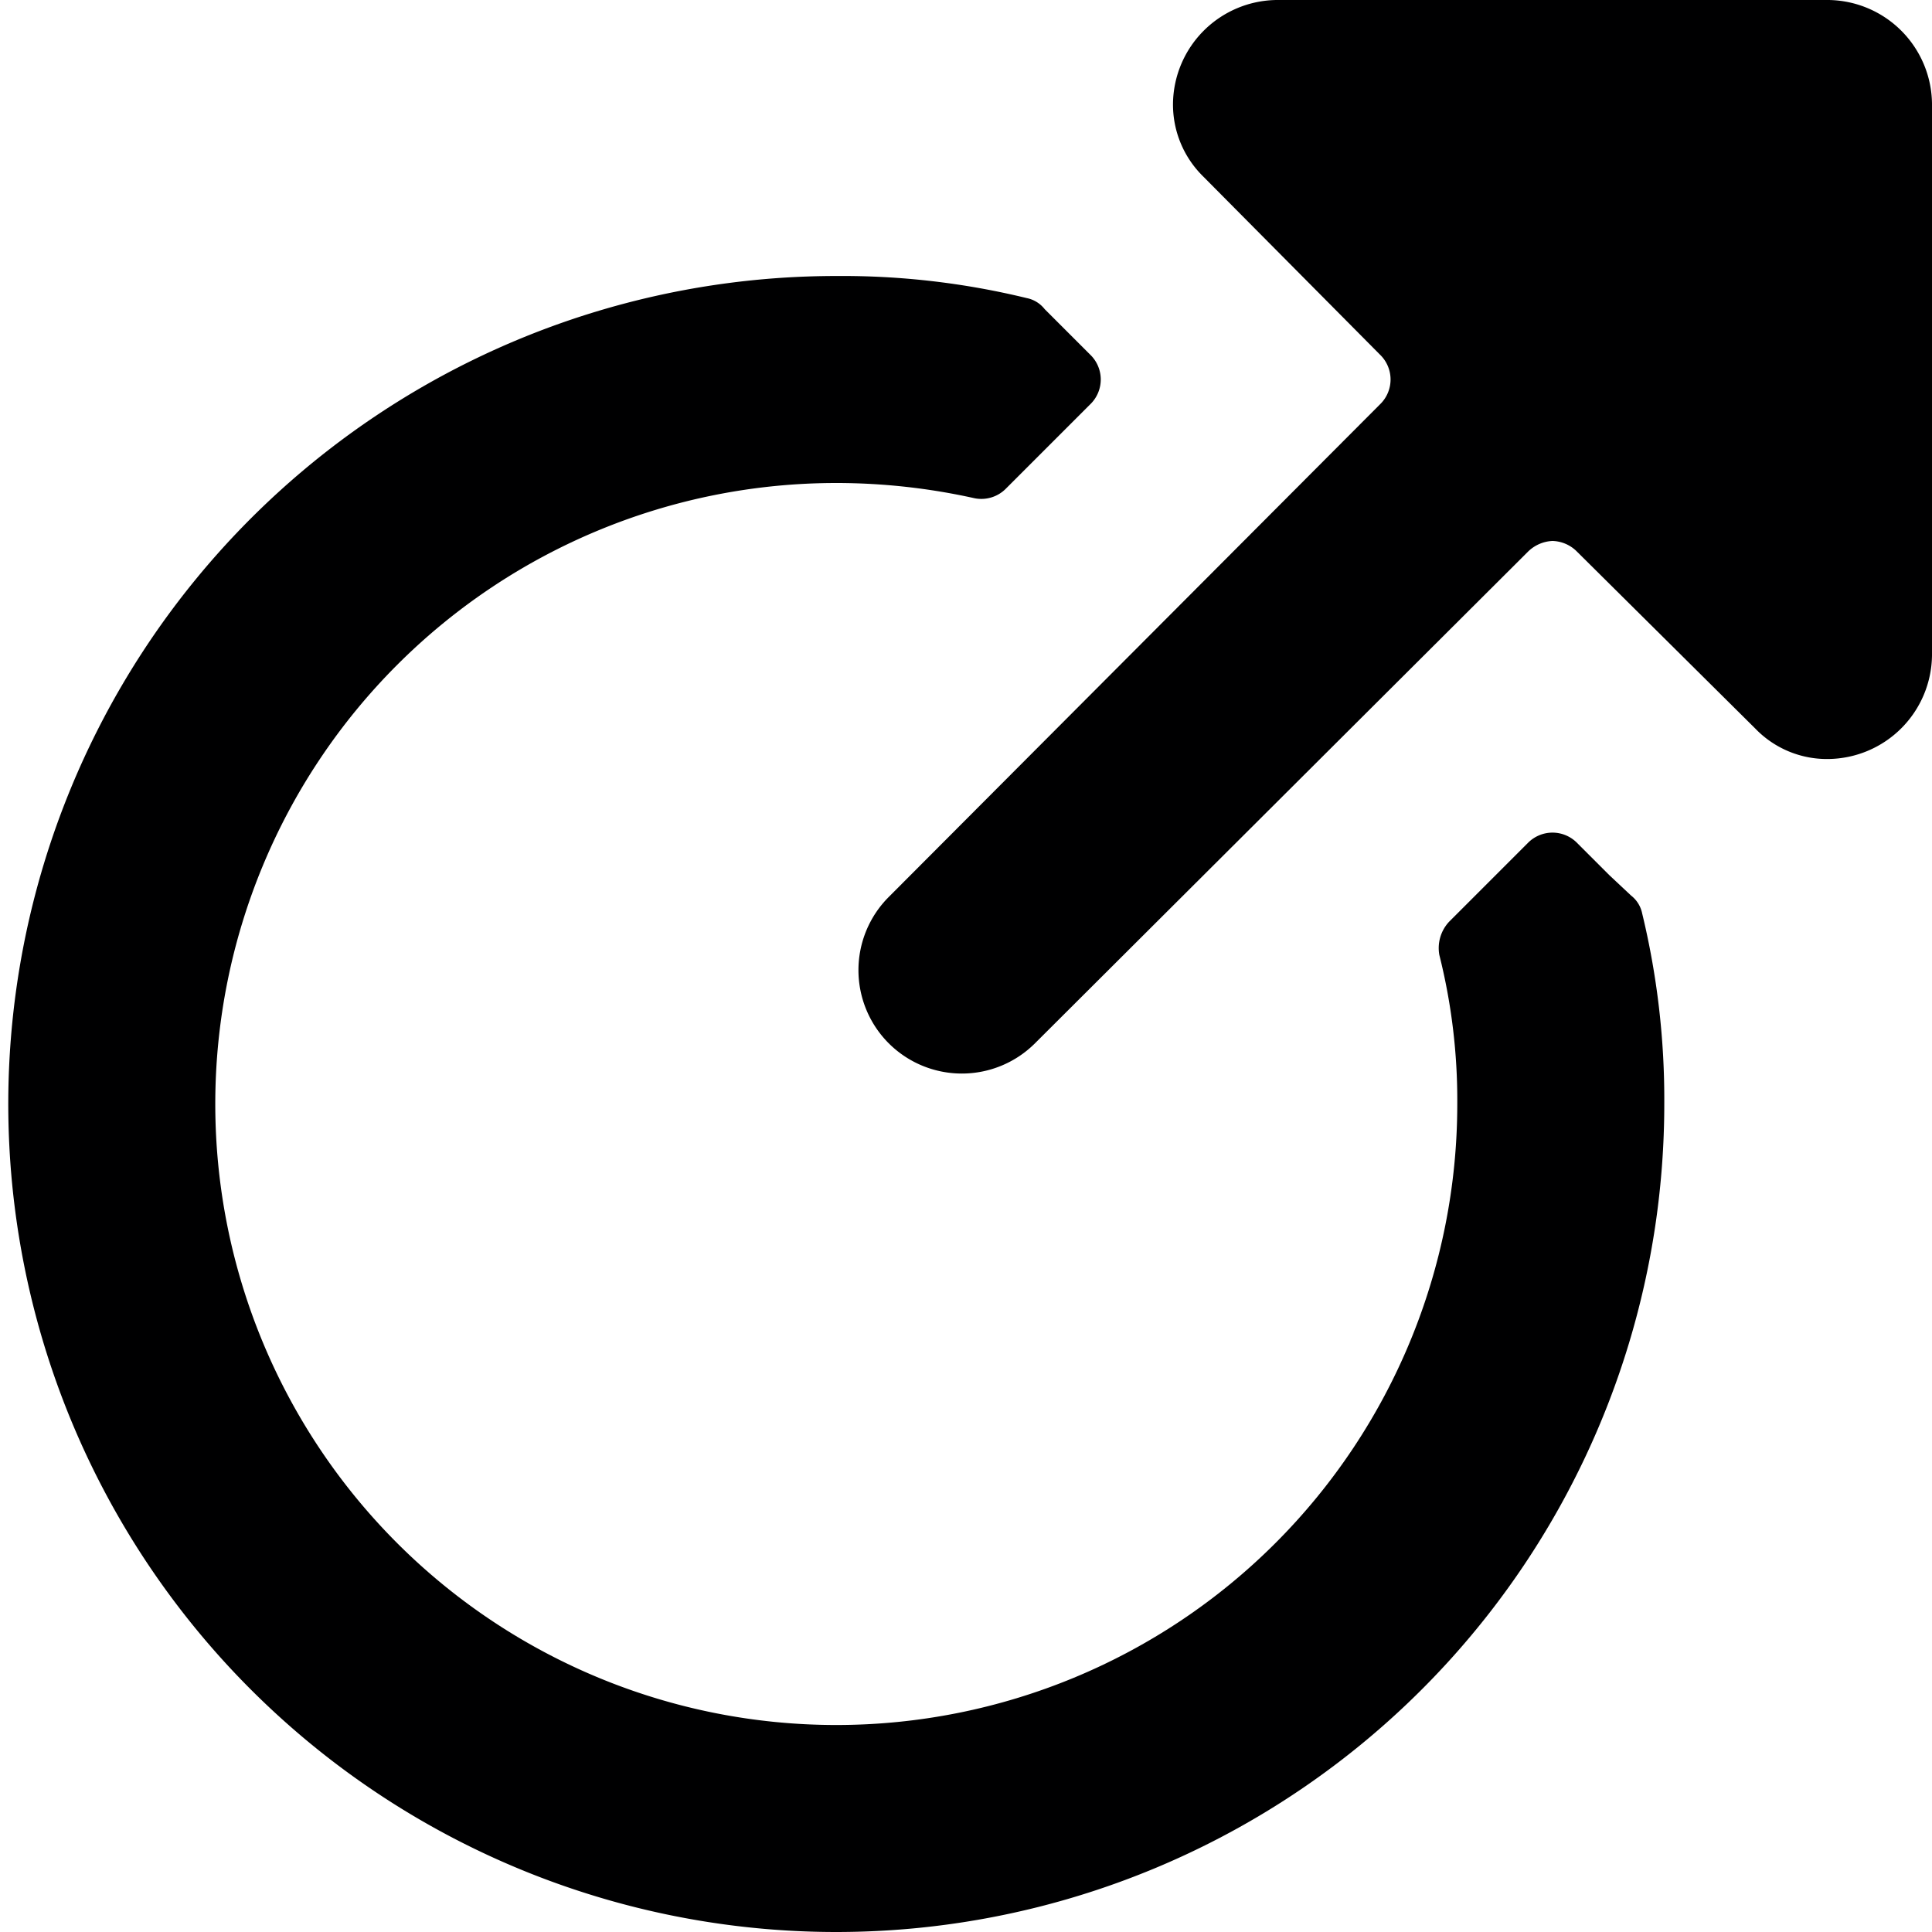 <svg xmlns="http://www.w3.org/2000/svg" viewBox="0 0 14 14">
  <g>
    <path d="M12.72,5.28a.72.72,0,0,0,.53.22A.76.76,0,0,0,14,4.75v-4A.76.76,0,0,0,13.25,0h-4A.76.76,0,0,0,8.5.75a.73.73,0,0,0,.22.53L10,2.57a.25.25,0,0,1,0,.36L6.44,6.5a.75.75,0,0,0,0,1.06.75.75,0,0,0,1.06,0L11.07,4a.27.27,0,0,1,.18-.08.26.26,0,0,1,.17.07Z" style="fill: #000001"/>
    <path d="M11.66,6.34l-.23-.23a.25.25,0,0,0-.36,0l-.57.57a.28.28,0,0,0-.07.24A4.32,4.32,0,0,1,10.56,8a4.5,4.5,0,1,1-4.5-4.5,4.62,4.62,0,0,1,1,.11.25.25,0,0,0,.23-.07l.61-.61a.25.25,0,0,0,0-.36l-.23-.23-.1-.1a.22.22,0,0,0-.13-.08A5.65,5.65,0,0,0,6.06,2a6,6,0,1,0,6,6,5.73,5.73,0,0,0-.16-1.38.22.22,0,0,0-.08-.13Z" style="fill: #000001"/>
  </g>
</svg>

